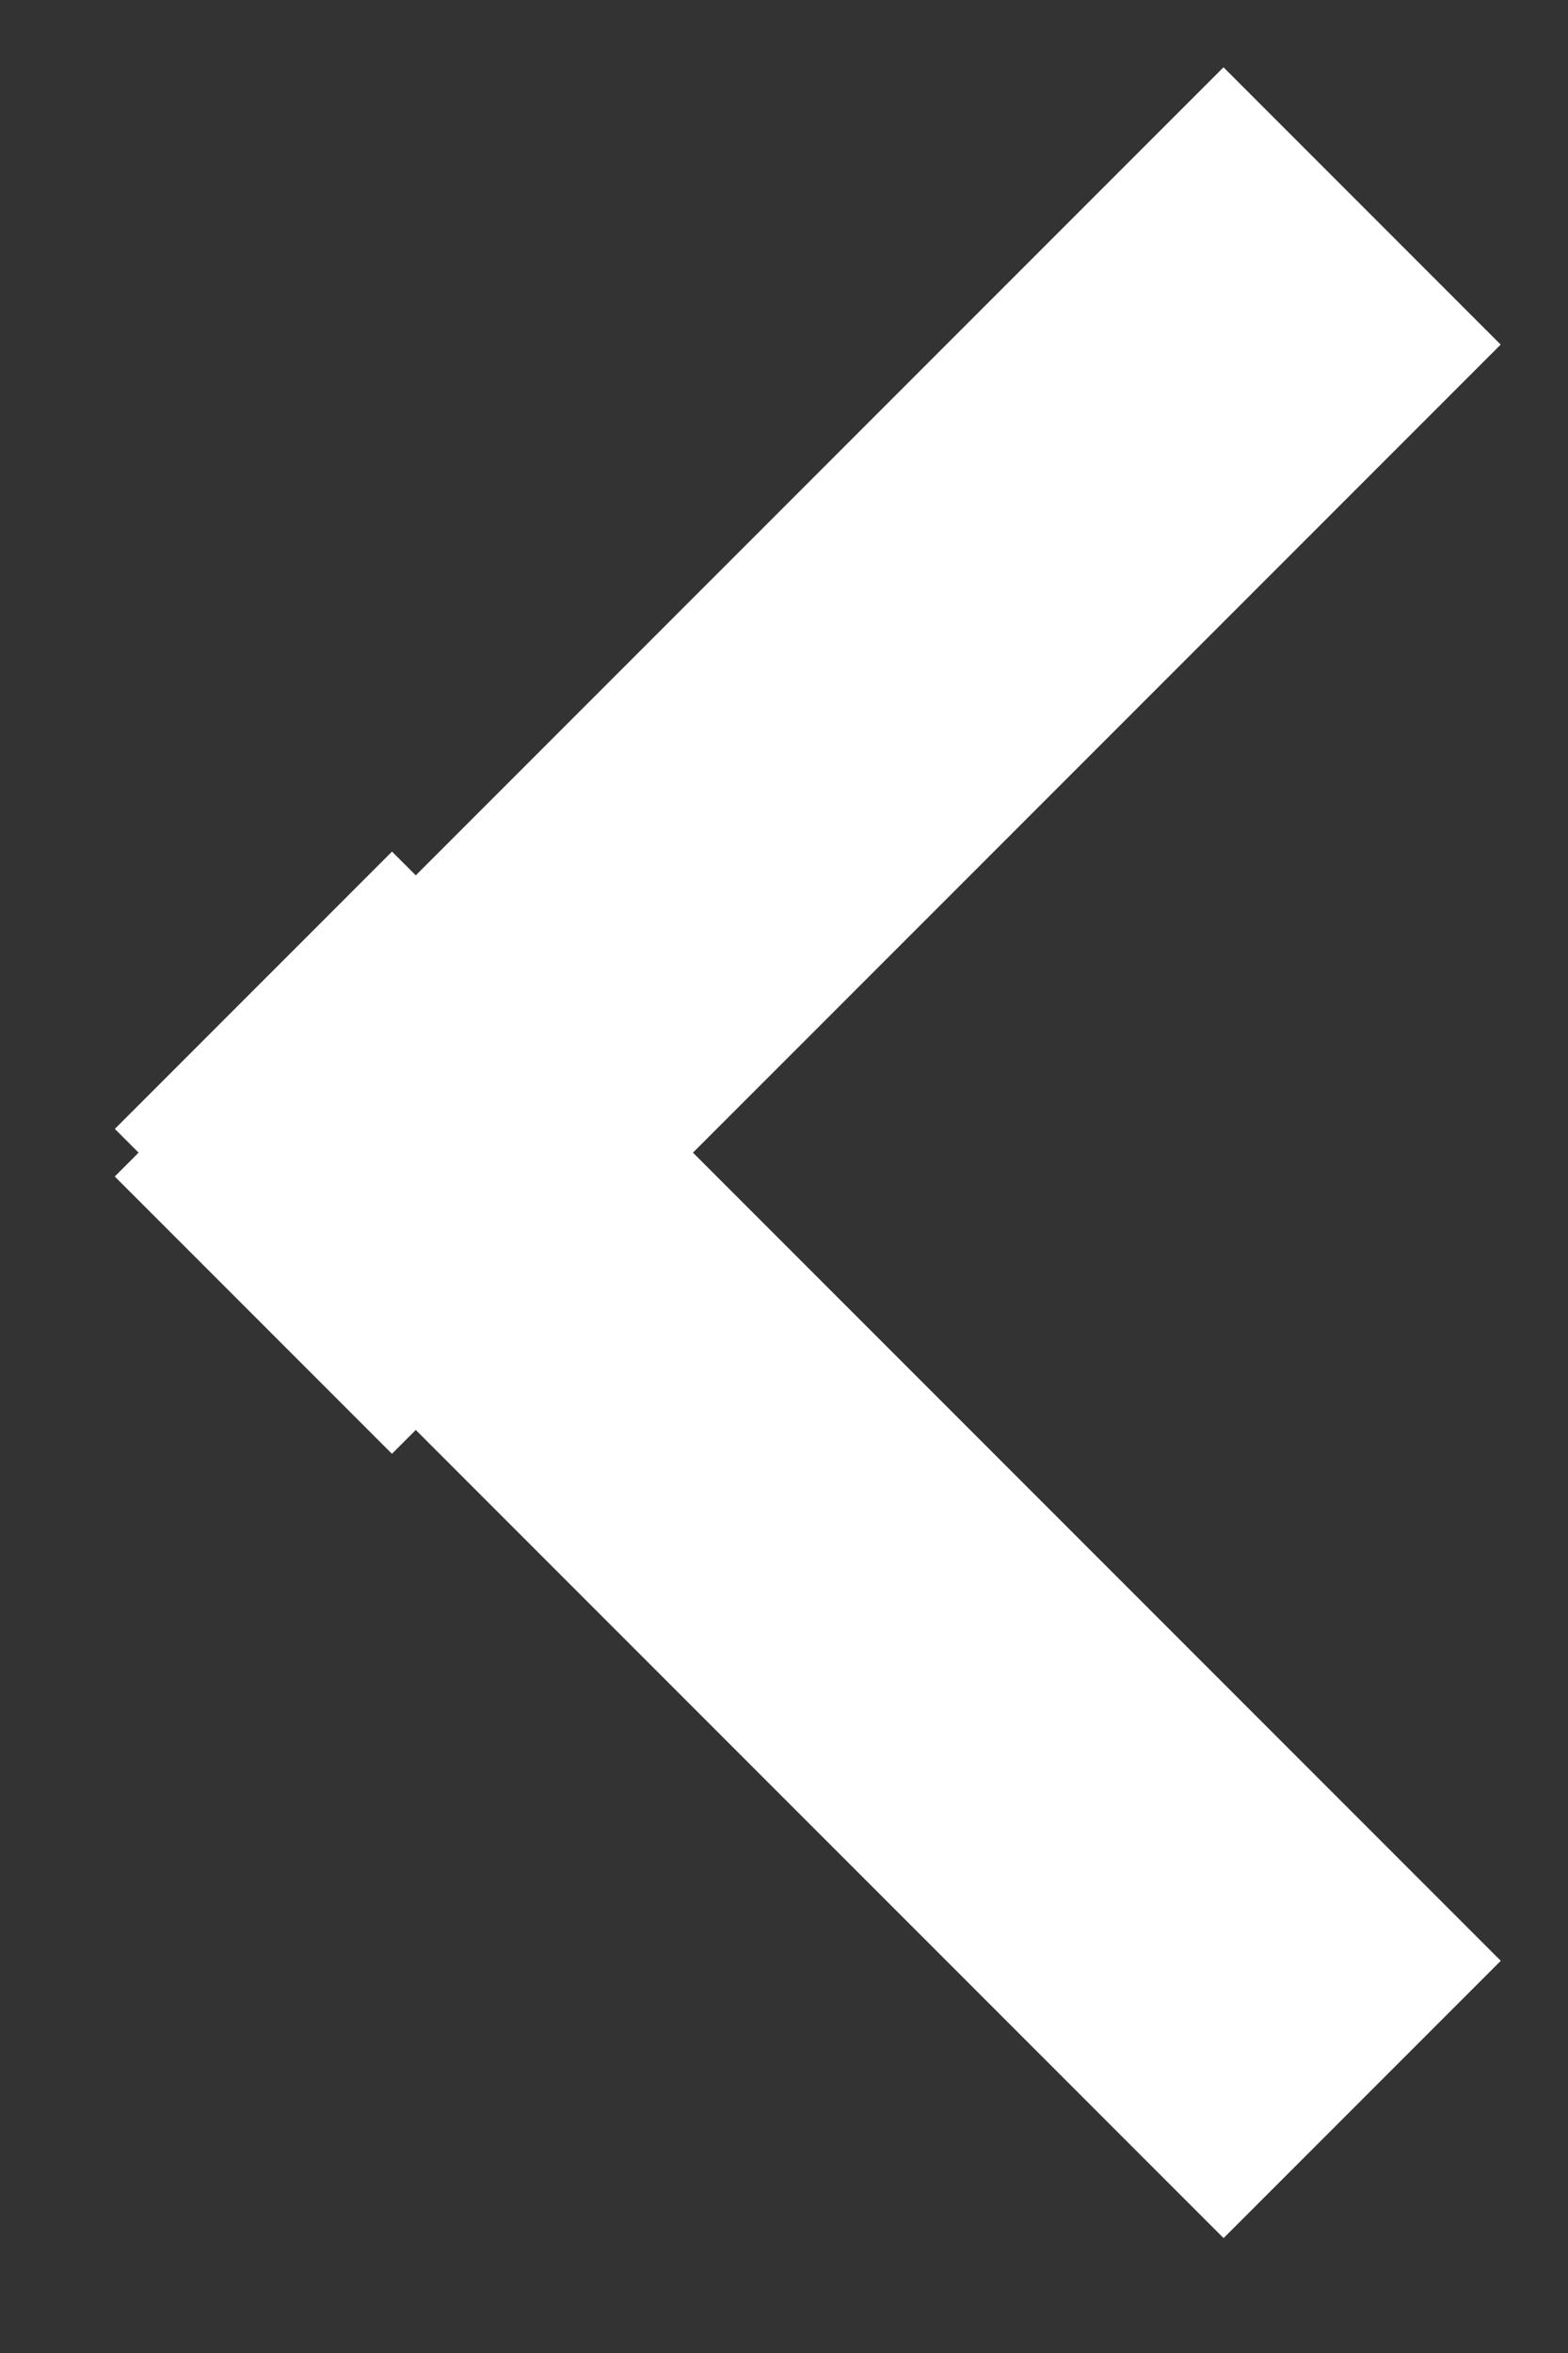 <?xml version="1.0" encoding="UTF-8"?>
<svg width="12px" height="18px" viewBox="0 0 12 18" version="1.1" xmlns="http://www.w3.org/2000/svg" xmlns:xlink="http://www.w3.org/1999/xlink">
    <rect x="0" y="0" width="12" height="18" fill="#333333" stroke="none"/>
    <!-- Generator: Sketch 52.3 (67297) - http://www.bohemiancoding.com/sketch -->
    <title>slider-arrow</title>
    <desc>Created with Sketch.</desc>
    <g id="Page-1" stroke="none" stroke-width="1" fill="none" fill-rule="evenodd">
        <g id="About-Us" transform="translate(-307, -5237)" fill="#FFFFFF">
            <g id="Group-26" transform="translate(0, 4332)">
                <g id="Group-13" transform="translate(280, 713)">
                    <g id="Group-9" transform="translate(35, 200) scale(-1, 1) translate(-35, -200) translate(0, 165)">
                        <path d="M36.485,30.257 L36.485,30 L39.485,30 L39.485,30.257 L39.743,30.257 L39.743,33.257 L39.485,33.257 L39.485,42 L36.485,42 L36.485,33.257 L27.743,33.257 L27.743,30.257 L36.485,30.257 Z" id="slider-arrow" transform="translate(34, 36) rotate(-315) translate(-34, -36) "></path>
                    </g>
                </g>
            </g>
        </g>
    </g>
</svg>